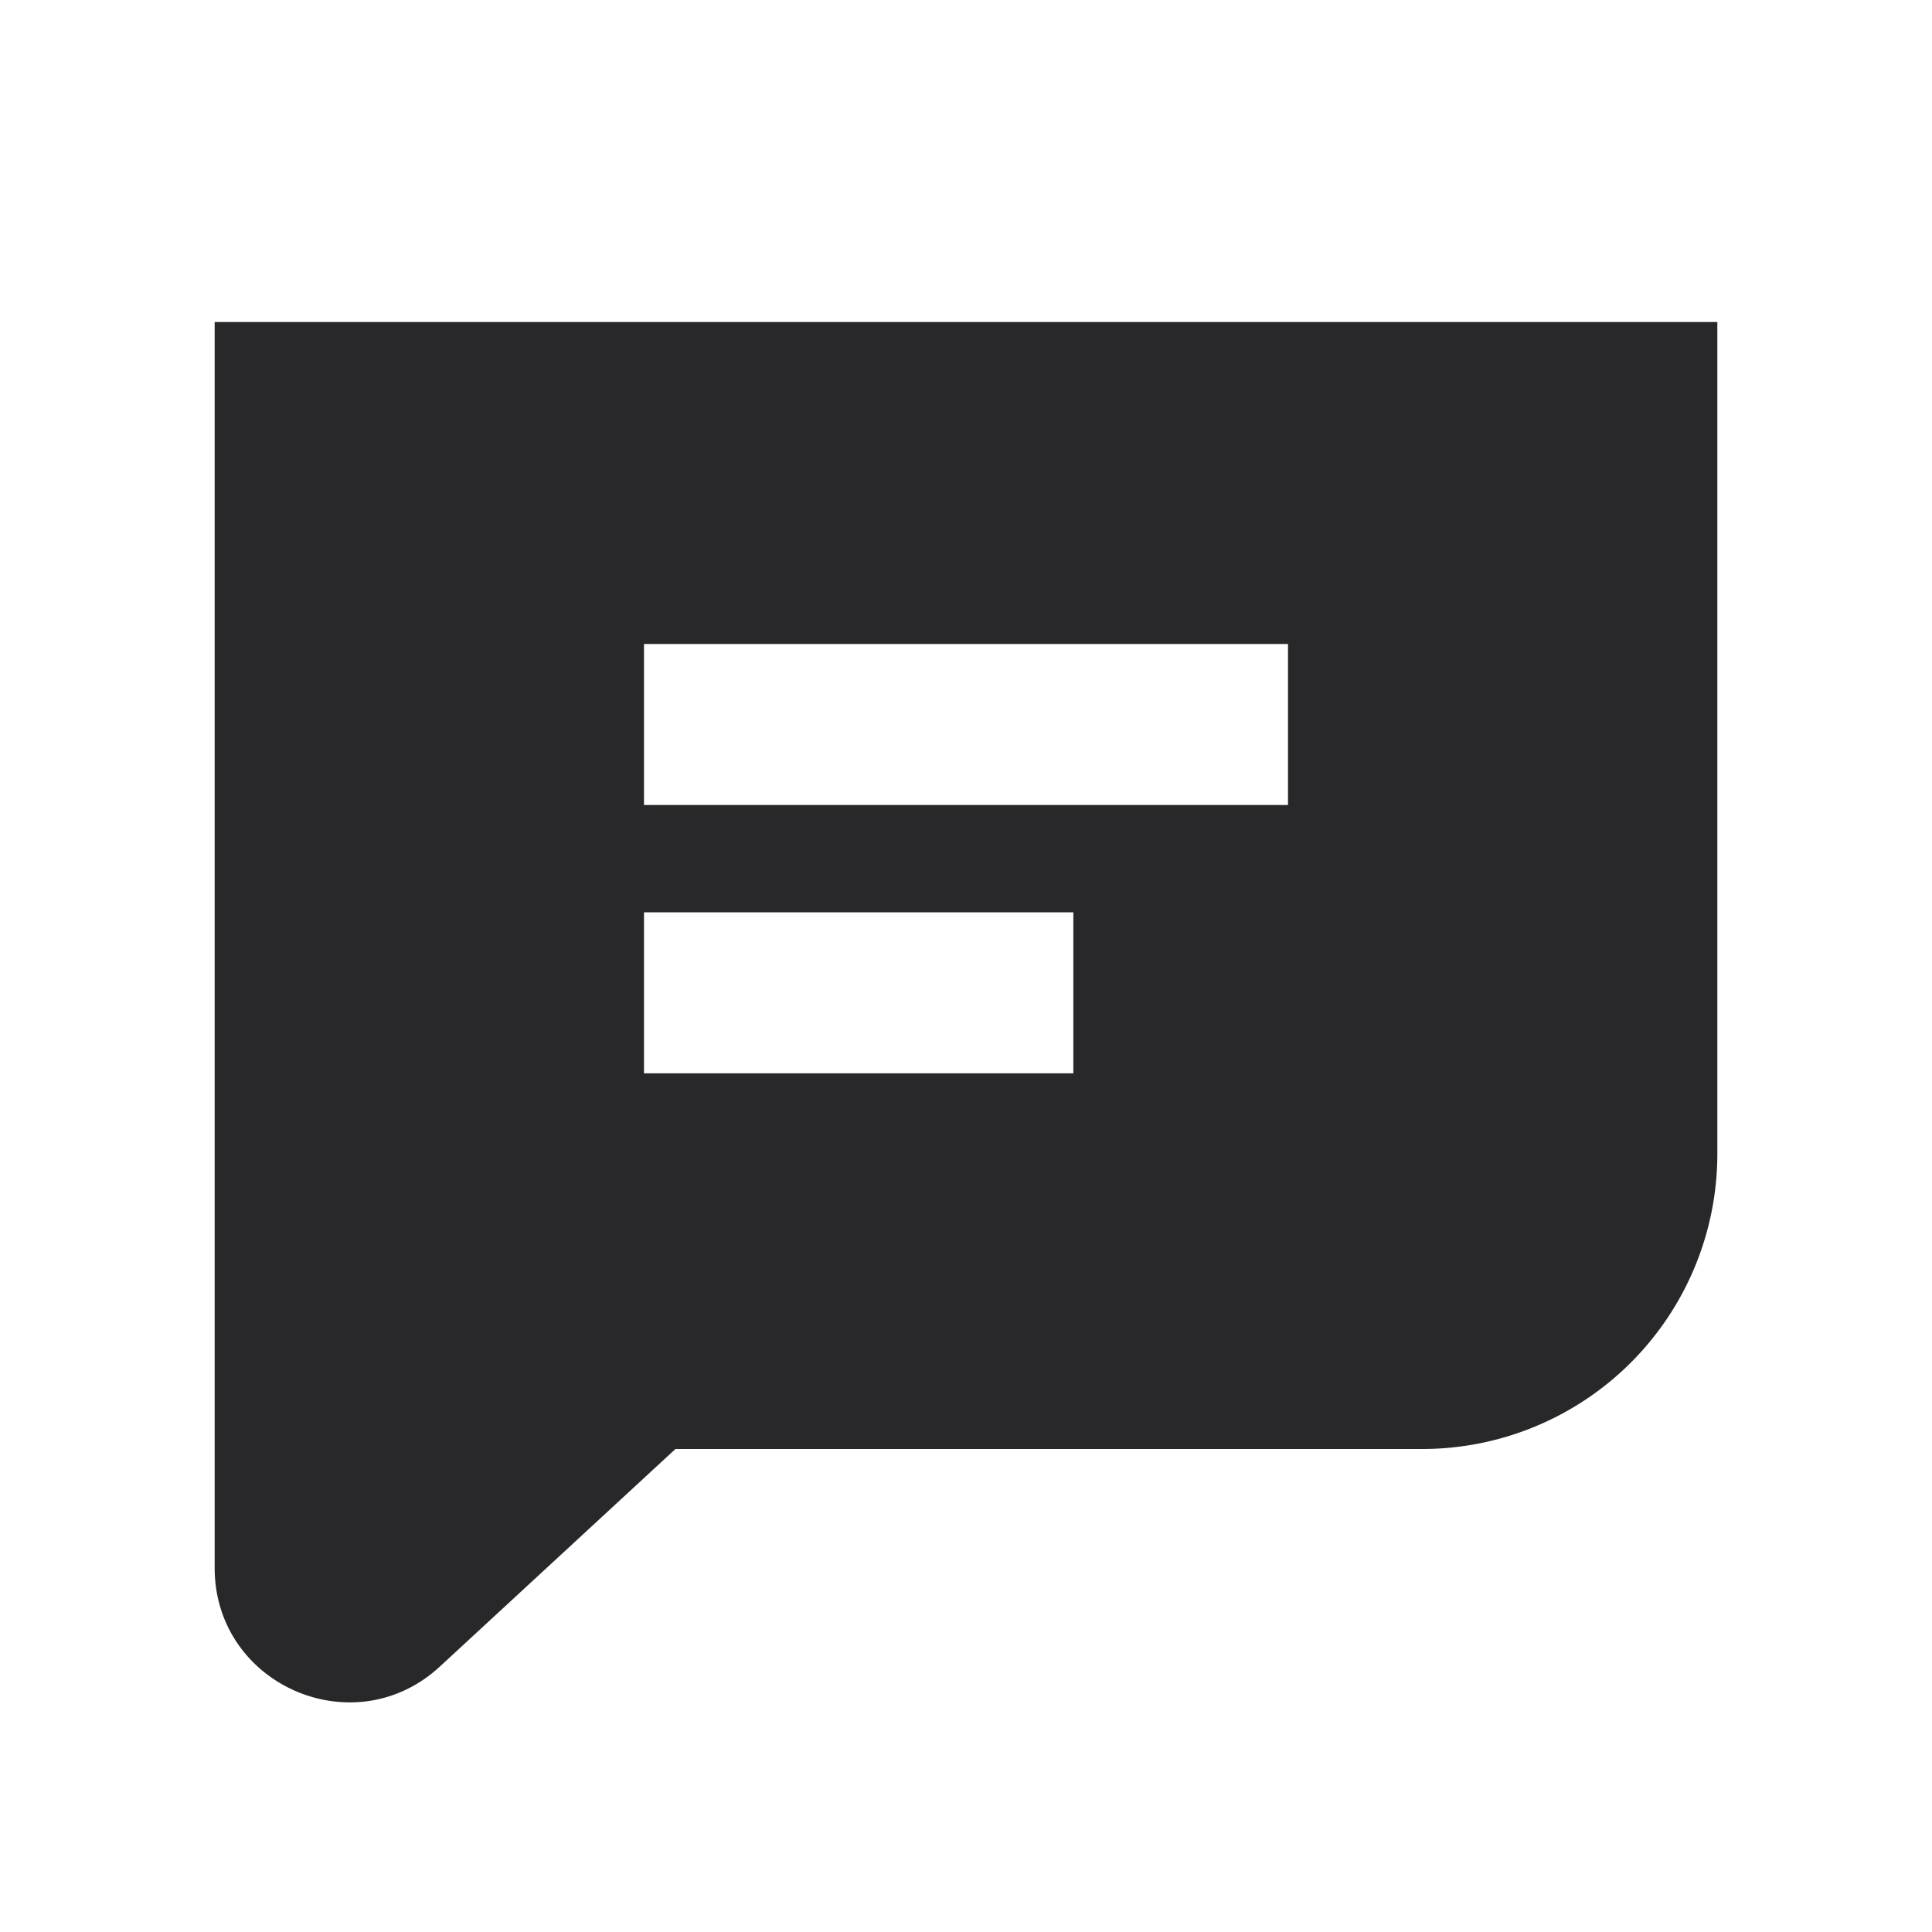 <svg xmlns="http://www.w3.org/2000/svg" style="color: transparent; fill: #28282A;" viewBox="0 0 18 18"><path clip-rule="evenodd" d="M2 3h14v7.75a2.75 2.75 0 01-2.75 2.75H6.293l-2.195 2.027c-.8.739-2.098.17-2.098-.919V3zm10 4.5H6V6h6v1.5zM6 10h4V8.5H6V10z" fill-rule="evenodd"></path></svg>